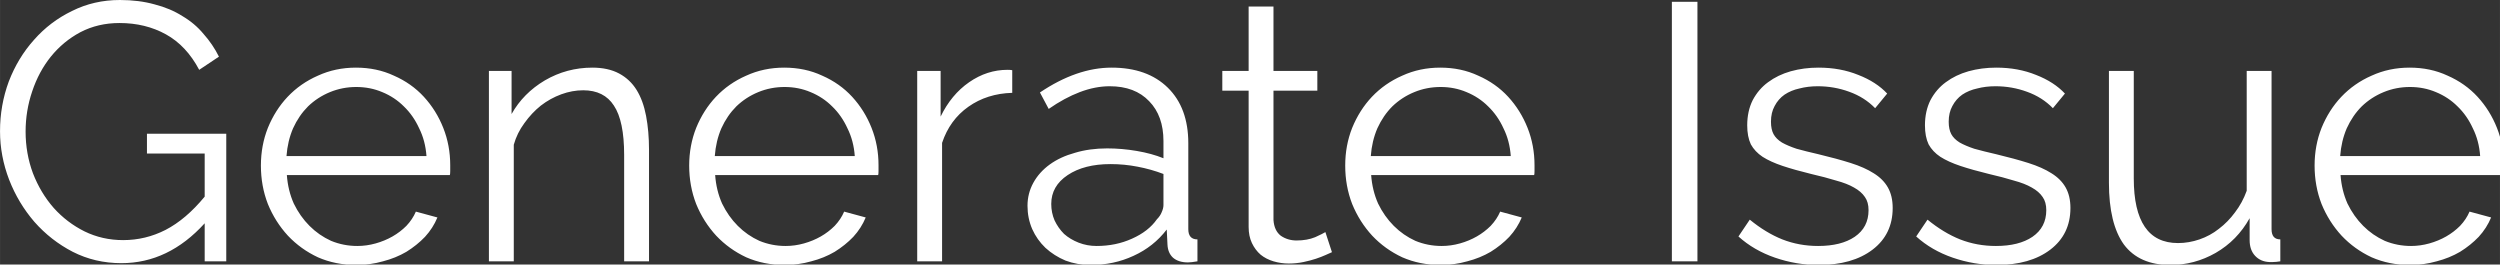 <?xml version="1.0" encoding="UTF-8" standalone="no"?>
<!-- Created with Inkscape (http://www.inkscape.org/) -->

<svg
   xmlns:dc="http://purl.org/dc/elements/1.1/"
   xmlns:cc="http://creativecommons.org/ns#"
   xmlns:rdf="http://www.w3.org/1999/02/22-rdf-syntax-ns#"
   xmlns:svg="http://www.w3.org/2000/svg"
   xmlns="http://www.w3.org/2000/svg"
   xmlns:sodipodi="http://sodipodi.sourceforge.net/DTD/sodipodi-0.dtd"
   xmlns:inkscape="http://www.inkscape.org/namespaces/inkscape"
   width="200.961"
   height="21.267"
   viewBox="0 0 53.171 5.627"
   version="1.1"
   id="svg10179"
   inkscape:version="0.92.3 (2405546, 2018-03-11)"
   sodipodi:docname="5b.svg">
  <rect x="0" y="0" width="53.171" height="5.627" fill="#333333" stroke="none"/>
  <defs
     id="defs10173" />
  <sodipodi:namedview
     id="base"
     pagecolor="#ffffff"
     bordercolor="#666666"
     borderopacity="1.0"
     inkscape:pageopacity="0.0"
     inkscape:pageshadow="2"
     inkscape:zoom="4"
     inkscape:cx="66.327343"
     inkscape:cy="-1.2471064"
     inkscape:document-units="mm"
     inkscape:current-layer="layer1"
     showgrid="false"
     units="px"
     inkscape:window-width="1853"
     inkscape:window-height="1025"
     inkscape:window-x="1433"
     inkscape:window-y="27"
     inkscape:window-maximized="1" />
  <g
     inkscape:label="Layer 1"
     inkscape:groupmode="layer"
     id="layer1"
     transform="translate(0,-291.373)">
    <path
       style="font-style:normal;font-variant:normal;font-weight:normal;font-stretch:normal;font-size:4.978px;line-height:1.5;font-family:Raleway;-inkscape-font-specification:Raleway;letter-spacing:0px;word-spacing:0px;fill:#ffffff;fill-opacity:1;stroke:none;stroke-width:0.207"
       d="M 9.621 0 C 8.233 0 6.953 0.294 5.779 0.881 C 4.606 1.448 3.589 2.219 2.729 3.197 C 1.868 4.155 1.192 5.27 0.703 6.541 C 0.234 7.812 2.3581397e-17 9.143 0 10.531 C -7.4014868e-17 11.861 0.245 13.161 0.734 14.432 C 1.223 15.683 1.897 16.807 2.758 17.805 C 3.638 18.802 4.665 19.605 5.838 20.211 C 7.031 20.817 8.33 21.121 9.738 21.121 C 12.261 21.121 14.49 20.053 16.426 17.922 L 16.426 20.973 L 18.158 20.973 L 18.158 10.736 L 11.793 10.736 L 11.793 12.32 L 16.426 12.32 L 16.426 15.781 C 15.428 16.994 14.382 17.884 13.287 18.451 C 12.212 18.999 11.078 19.271 9.885 19.271 C 8.77 19.271 7.734 19.038 6.775 18.568 C 5.837 18.099 5.016 17.474 4.312 16.691 C 3.608 15.89 3.051 14.96 2.641 13.904 C 2.25 12.848 2.053 11.734 2.053 10.561 C 2.053 9.446 2.23 8.37 2.582 7.334 C 2.934 6.278 3.433 5.349 4.078 4.547 C 4.743 3.726 5.534 3.071 6.453 2.582 C 7.392 2.093 8.438 1.848 9.592 1.848 C 10.98 1.848 12.223 2.152 13.318 2.758 C 14.413 3.364 15.302 4.313 15.986 5.604 L 17.57 4.547 C 17.238 3.882 16.827 3.276 16.338 2.729 C 15.869 2.161 15.302 1.682 14.637 1.291 C 13.991 0.88 13.249 0.567 12.408 0.352 C 11.567 0.117 10.638 0 9.621 0 z M 134.182 0.146 L 134.182 20.973 L 136.234 20.973 L 136.234 0.146 L 134.182 0.146 z M 100.213 0.527 L 100.213 5.691 L 98.1 5.691 L 98.1 7.275 L 100.213 7.275 L 100.213 18.217 C 100.213 18.706 100.301 19.136 100.477 19.508 C 100.653 19.879 100.886 20.191 101.18 20.445 C 101.473 20.68 101.816 20.855 102.207 20.973 C 102.598 21.09 103.009 21.15 103.439 21.15 C 103.85 21.15 104.242 21.109 104.613 21.031 C 104.985 20.953 105.316 20.865 105.609 20.768 C 105.903 20.67 106.158 20.572 106.373 20.475 C 106.608 20.377 106.783 20.299 106.9 20.24 L 106.373 18.627 C 106.256 18.705 105.981 18.842 105.551 19.037 C 105.121 19.213 104.622 19.301 104.055 19.301 C 103.585 19.301 103.165 19.174 102.793 18.92 C 102.441 18.646 102.246 18.225 102.207 17.658 L 102.207 7.275 L 105.727 7.275 L 105.727 5.691 L 102.207 5.691 L 102.207 0.527 L 100.213 0.527 z M 28.564 5.428 C 27.469 5.428 26.452 5.642 25.514 6.072 C 24.575 6.483 23.765 7.05 23.08 7.773 C 22.415 8.477 21.887 9.309 21.496 10.268 C 21.125 11.206 20.938 12.214 20.938 13.289 C 20.938 14.384 21.125 15.411 21.496 16.369 C 21.887 17.327 22.425 18.177 23.109 18.92 C 23.794 19.643 24.595 20.22 25.514 20.65 C 26.452 21.061 27.479 21.268 28.594 21.268 C 29.337 21.268 30.052 21.168 30.736 20.973 C 31.421 20.797 32.046 20.543 32.613 20.211 C 33.18 19.859 33.679 19.458 34.109 19.008 C 34.54 18.538 34.871 18.02 35.105 17.453 L 33.375 16.984 C 33.199 17.395 32.946 17.777 32.613 18.129 C 32.281 18.461 31.909 18.744 31.498 18.979 C 31.087 19.213 30.637 19.4 30.148 19.537 C 29.66 19.674 29.171 19.742 28.682 19.742 C 27.939 19.742 27.235 19.604 26.57 19.33 C 25.925 19.037 25.348 18.637 24.84 18.129 C 24.331 17.62 23.911 17.022 23.578 16.338 C 23.265 15.634 23.08 14.872 23.021 14.051 L 36.104 14.051 C 36.123 13.992 36.133 13.885 36.133 13.729 L 36.133 13.26 C 36.133 12.204 35.948 11.206 35.576 10.268 C 35.205 9.329 34.686 8.497 34.021 7.773 C 33.357 7.05 32.554 6.483 31.615 6.072 C 30.696 5.642 29.679 5.428 28.564 5.428 z M 47.541 5.428 C 46.172 5.428 44.9 5.769 43.727 6.453 C 42.573 7.138 41.682 8.038 41.057 9.152 L 41.057 5.691 L 39.238 5.691 L 39.238 20.973 L 41.234 20.973 L 41.234 11.615 C 41.41 10.989 41.693 10.413 42.084 9.885 C 42.475 9.337 42.915 8.868 43.404 8.477 C 43.913 8.085 44.46 7.783 45.047 7.568 C 45.634 7.353 46.22 7.246 46.807 7.246 C 47.921 7.246 48.743 7.655 49.271 8.477 C 49.819 9.298 50.092 10.619 50.092 12.438 L 50.092 20.973 L 52.088 20.973 L 52.088 12.027 C 52.088 11.03 52.008 10.12 51.852 9.299 C 51.695 8.477 51.442 7.784 51.09 7.217 C 50.738 6.65 50.268 6.209 49.682 5.896 C 49.095 5.584 48.382 5.428 47.541 5.428 z M 62.939 5.428 C 61.844 5.428 60.827 5.642 59.889 6.072 C 58.95 6.483 58.14 7.05 57.455 7.773 C 56.79 8.477 56.262 9.309 55.871 10.268 C 55.5 11.206 55.312 12.214 55.312 13.289 C 55.312 14.384 55.5 15.411 55.871 16.369 C 56.262 17.327 56.8 18.177 57.484 18.92 C 58.169 19.643 58.97 20.22 59.889 20.65 C 60.827 21.061 61.854 21.268 62.969 21.268 C 63.712 21.268 64.427 21.168 65.111 20.973 C 65.796 20.797 66.421 20.543 66.988 20.211 C 67.555 19.859 68.054 19.458 68.484 19.008 C 68.915 18.538 69.246 18.02 69.48 17.453 L 67.75 16.984 C 67.574 17.395 67.321 17.777 66.988 18.129 C 66.656 18.461 66.284 18.744 65.873 18.979 C 65.462 19.213 65.012 19.4 64.523 19.537 C 64.035 19.674 63.546 19.742 63.057 19.742 C 62.314 19.742 61.61 19.604 60.945 19.33 C 60.3 19.037 59.723 18.637 59.215 18.129 C 58.706 17.62 58.286 17.022 57.953 16.338 C 57.64 15.634 57.455 14.872 57.396 14.051 L 70.479 14.051 C 70.498 13.992 70.508 13.885 70.508 13.729 L 70.508 13.26 C 70.508 12.204 70.323 11.206 69.951 10.268 C 69.58 9.329 69.061 8.497 68.396 7.773 C 67.732 7.05 66.929 6.483 65.99 6.072 C 65.071 5.642 64.054 5.428 62.939 5.428 z M 89.213 5.428 C 87.355 5.428 85.438 6.092 83.463 7.422 L 84.166 8.742 C 85.007 8.156 85.839 7.705 86.66 7.393 C 87.481 7.08 88.282 6.922 89.064 6.922 C 90.414 6.922 91.47 7.323 92.232 8.125 C 92.995 8.907 93.377 9.973 93.377 11.322 L 93.377 12.701 C 92.751 12.447 92.038 12.252 91.236 12.115 C 90.435 11.978 89.642 11.91 88.859 11.91 C 87.921 11.91 87.062 12.027 86.279 12.262 C 85.497 12.477 84.821 12.789 84.254 13.199 C 83.687 13.61 83.248 14.099 82.936 14.666 C 82.623 15.233 82.465 15.851 82.465 16.516 C 82.465 17.181 82.591 17.806 82.846 18.393 C 83.1 18.96 83.453 19.458 83.902 19.889 C 84.372 20.319 84.909 20.66 85.516 20.914 C 86.141 21.149 86.816 21.268 87.539 21.268 C 88.771 21.268 89.917 21.022 90.973 20.533 C 92.048 20.044 92.937 19.341 93.641 18.422 L 93.699 19.625 C 93.719 20.075 93.867 20.425 94.141 20.68 C 94.434 20.934 94.833 21.061 95.342 21.061 C 95.518 21.061 95.773 21.031 96.105 20.973 L 96.105 19.213 C 95.617 19.213 95.371 18.94 95.371 18.393 L 95.371 11.498 C 95.371 9.601 94.824 8.117 93.729 7.041 C 92.633 5.965 91.129 5.428 89.213 5.428 z M 115.592 5.428 C 114.497 5.428 113.48 5.642 112.541 6.072 C 111.602 6.483 110.79 7.05 110.105 7.773 C 109.441 8.477 108.913 9.309 108.521 10.268 C 108.15 11.206 107.965 12.214 107.965 13.289 C 107.965 14.384 108.15 15.411 108.521 16.369 C 108.913 17.327 109.45 18.177 110.135 18.92 C 110.819 19.643 111.622 20.22 112.541 20.65 C 113.48 21.061 114.506 21.268 115.621 21.268 C 116.364 21.268 117.077 21.168 117.762 20.973 C 118.446 20.797 119.072 20.543 119.639 20.211 C 120.206 19.859 120.705 19.458 121.135 19.008 C 121.565 18.538 121.898 18.02 122.133 17.453 L 120.402 16.984 C 120.226 17.395 119.971 17.777 119.639 18.129 C 119.306 18.461 118.934 18.744 118.523 18.979 C 118.113 19.213 117.665 19.4 117.176 19.537 C 116.687 19.674 116.198 19.742 115.709 19.742 C 114.966 19.742 114.261 19.604 113.596 19.33 C 112.95 19.037 112.374 18.637 111.865 18.129 C 111.357 17.62 110.936 17.022 110.604 16.338 C 110.291 15.634 110.106 14.872 110.047 14.051 L 123.129 14.051 C 123.148 13.992 123.158 13.885 123.158 13.729 L 123.158 13.26 C 123.158 12.204 122.973 11.206 122.602 10.268 C 122.23 9.329 121.712 8.497 121.047 7.773 C 120.382 7.05 119.579 6.483 118.641 6.072 C 117.722 5.642 116.706 5.428 115.592 5.428 z M 145.949 5.428 C 145.167 5.428 144.423 5.525 143.719 5.721 C 143.034 5.916 142.428 6.208 141.9 6.6 C 141.392 6.971 140.983 7.45 140.67 8.037 C 140.377 8.624 140.229 9.298 140.229 10.061 C 140.229 10.667 140.326 11.175 140.521 11.586 C 140.737 11.977 141.05 12.31 141.461 12.584 C 141.891 12.858 142.429 13.103 143.074 13.318 C 143.72 13.533 144.483 13.748 145.363 13.963 C 146.126 14.139 146.79 14.314 147.357 14.49 C 147.944 14.647 148.423 14.834 148.795 15.049 C 149.186 15.264 149.478 15.517 149.674 15.811 C 149.869 16.084 149.967 16.437 149.967 16.867 C 149.967 17.786 149.597 18.499 148.854 19.008 C 148.13 19.497 147.152 19.742 145.92 19.742 C 144.903 19.742 143.944 19.565 143.045 19.213 C 142.165 18.861 141.294 18.333 140.434 17.629 L 139.525 18.979 C 140.347 19.722 141.325 20.289 142.459 20.68 C 143.593 21.071 144.756 21.268 145.949 21.268 C 147.768 21.268 149.215 20.856 150.291 20.035 C 151.367 19.214 151.904 18.099 151.904 16.691 C 151.904 16.046 151.776 15.499 151.521 15.049 C 151.267 14.599 150.887 14.217 150.379 13.904 C 149.89 13.591 149.274 13.317 148.531 13.082 C 147.788 12.847 146.927 12.614 145.949 12.379 C 145.265 12.222 144.678 12.076 144.189 11.939 C 143.72 11.783 143.329 11.615 143.016 11.439 C 142.703 11.244 142.479 11.02 142.342 10.766 C 142.205 10.511 142.135 10.178 142.135 9.768 C 142.135 9.279 142.234 8.86 142.43 8.508 C 142.625 8.136 142.888 7.832 143.221 7.598 C 143.573 7.363 143.974 7.197 144.424 7.1 C 144.874 6.982 145.363 6.922 145.891 6.922 C 146.771 6.922 147.61 7.07 148.412 7.363 C 149.233 7.657 149.929 8.097 150.496 8.684 L 151.463 7.51 C 150.876 6.884 150.105 6.385 149.146 6.014 C 148.188 5.623 147.123 5.428 145.949 5.428 z M 160.215 5.428 C 159.433 5.428 158.688 5.525 157.984 5.721 C 157.3 5.916 156.694 6.208 156.166 6.6 C 155.658 6.971 155.248 7.45 154.936 8.037 C 154.642 8.624 154.494 9.298 154.494 10.061 C 154.494 10.667 154.592 11.175 154.787 11.586 C 155.002 11.977 155.316 12.31 155.727 12.584 C 156.157 12.858 156.695 13.103 157.34 13.318 C 157.985 13.533 158.749 13.748 159.629 13.963 C 160.392 14.139 161.056 14.314 161.623 14.49 C 162.21 14.647 162.689 14.834 163.061 15.049 C 163.452 15.264 163.744 15.517 163.939 15.811 C 164.135 16.084 164.232 16.437 164.232 16.867 C 164.232 17.786 163.862 18.499 163.119 19.008 C 162.396 19.497 161.418 19.742 160.186 19.742 C 159.169 19.742 158.21 19.565 157.311 19.213 C 156.431 18.861 155.56 18.333 154.699 17.629 L 153.791 18.979 C 154.612 19.722 155.59 20.289 156.725 20.68 C 157.859 21.071 159.022 21.268 160.215 21.268 C 162.034 21.268 163.481 20.856 164.557 20.035 C 165.632 19.214 166.17 18.099 166.17 16.691 C 166.17 16.046 166.041 15.499 165.787 15.049 C 165.533 14.599 165.153 14.217 164.645 13.904 C 164.156 13.591 163.54 13.317 162.797 13.082 C 162.054 12.847 161.193 12.614 160.215 12.379 C 159.53 12.222 158.944 12.076 158.455 11.939 C 157.986 11.783 157.594 11.615 157.281 11.439 C 156.968 11.244 156.744 11.02 156.607 10.766 C 156.471 10.511 156.4 10.178 156.4 9.768 C 156.4 9.279 156.5 8.86 156.695 8.508 C 156.891 8.136 157.154 7.832 157.486 7.598 C 157.838 7.363 158.24 7.197 158.689 7.1 C 159.139 6.982 159.628 6.922 160.156 6.922 C 161.036 6.922 161.876 7.07 162.678 7.363 C 163.499 7.657 164.195 8.097 164.762 8.684 L 165.729 7.51 C 165.142 6.884 164.37 6.385 163.412 6.014 C 162.454 5.623 161.388 5.428 160.215 5.428 z M 193.393 5.428 C 192.297 5.428 191.28 5.642 190.342 6.072 C 189.403 6.483 188.593 7.05 187.908 7.773 C 187.243 8.477 186.715 9.309 186.324 10.268 C 185.953 11.206 185.766 12.214 185.766 13.289 C 185.766 14.384 185.953 15.411 186.324 16.369 C 186.715 17.327 187.253 18.177 187.938 18.92 C 188.622 19.643 189.423 20.22 190.342 20.65 C 191.28 21.061 192.307 21.268 193.422 21.268 C 194.165 21.268 194.88 21.168 195.564 20.973 C 196.249 20.797 196.874 20.543 197.441 20.211 C 198.009 19.859 198.507 19.458 198.938 19.008 C 199.368 18.538 199.699 18.02 199.934 17.453 L 198.203 16.984 C 198.027 17.395 197.774 17.777 197.441 18.129 C 197.109 18.461 196.737 18.744 196.326 18.979 C 195.916 19.213 195.465 19.4 194.977 19.537 C 194.488 19.674 193.999 19.742 193.51 19.742 C 192.767 19.742 192.063 19.604 191.398 19.33 C 190.753 19.037 190.176 18.637 189.668 18.129 C 189.16 17.62 188.739 17.022 188.406 16.338 C 188.093 15.634 187.908 14.872 187.85 14.051 L 200.932 14.051 C 200.951 13.992 200.961 13.885 200.961 13.729 L 200.961 13.26 C 200.961 12.204 200.776 11.206 200.404 10.268 C 200.033 9.329 199.514 8.497 198.85 7.773 C 198.185 7.05 197.382 6.483 196.443 6.072 C 195.524 5.642 194.507 5.428 193.393 5.428 z M 80.859 5.604 C 79.764 5.604 78.738 5.935 77.779 6.6 C 76.821 7.264 76.059 8.184 75.492 9.357 L 75.492 5.691 L 73.613 5.691 L 73.613 20.973 L 75.609 20.973 L 75.609 11.469 C 76.02 10.237 76.723 9.27 77.721 8.566 C 78.718 7.862 79.891 7.49 81.24 7.451 L 81.24 5.633 C 81.142 5.613 81.016 5.604 80.859 5.604 z M 169.26 5.691 L 169.26 14.666 C 169.26 16.856 169.659 18.51 170.461 19.625 C 171.282 20.72 172.525 21.268 174.188 21.268 C 175.478 21.268 176.69 20.944 177.824 20.299 C 178.978 19.634 179.888 18.705 180.553 17.512 L 180.553 19.271 C 180.553 19.799 180.699 20.22 180.992 20.533 C 181.286 20.846 181.667 21.012 182.137 21.031 L 182.43 21.031 C 182.586 21.031 182.781 21.012 183.016 20.973 L 183.016 19.213 C 182.546 19.213 182.312 18.94 182.312 18.393 L 182.312 5.691 L 180.318 5.691 L 180.318 15.312 C 180.084 15.958 179.77 16.535 179.379 17.043 C 179.007 17.551 178.577 17.992 178.088 18.363 C 177.619 18.735 177.1 19.017 176.533 19.213 C 175.966 19.408 175.389 19.508 174.803 19.508 C 172.437 19.508 171.254 17.776 171.254 14.314 L 171.254 5.691 L 169.26 5.691 z M 28.594 6.982 C 29.337 6.982 30.032 7.119 30.678 7.393 C 31.343 7.666 31.919 8.048 32.408 8.537 C 32.917 9.026 33.326 9.612 33.639 10.297 C 33.971 10.962 34.168 11.704 34.227 12.525 L 22.992 12.525 C 23.051 11.724 23.226 10.981 23.52 10.297 C 23.832 9.612 24.234 9.026 24.723 8.537 C 25.231 8.048 25.818 7.666 26.482 7.393 C 27.147 7.119 27.851 6.982 28.594 6.982 z M 62.969 6.982 C 63.712 6.982 64.407 7.119 65.053 7.393 C 65.718 7.666 66.294 8.048 66.783 8.537 C 67.292 9.026 67.701 9.612 68.014 10.297 C 68.346 10.962 68.543 11.704 68.602 12.525 L 57.367 12.525 C 57.426 11.724 57.601 10.981 57.895 10.297 C 58.207 9.612 58.609 9.026 59.098 8.537 C 59.606 8.048 60.193 7.666 60.857 7.393 C 61.522 7.119 62.226 6.982 62.969 6.982 z M 115.621 6.982 C 116.364 6.982 117.058 7.119 117.703 7.393 C 118.368 7.666 118.945 8.048 119.434 8.537 C 119.942 9.026 120.353 9.612 120.666 10.297 C 120.998 10.962 121.193 11.704 121.252 12.525 L 110.018 12.525 C 110.076 11.724 110.252 10.981 110.545 10.297 C 110.858 9.612 111.259 9.026 111.748 8.537 C 112.256 8.048 112.843 7.666 113.508 7.393 C 114.173 7.119 114.878 6.982 115.621 6.982 z M 193.422 6.982 C 194.165 6.982 194.861 7.119 195.506 7.393 C 196.171 7.666 196.747 8.048 197.236 8.537 C 197.745 9.026 198.154 9.612 198.467 10.297 C 198.799 10.962 198.996 11.704 199.055 12.525 L 187.82 12.525 C 187.879 11.724 188.054 10.981 188.348 10.297 C 188.661 9.612 189.062 9.026 189.551 8.537 C 190.059 8.048 190.646 7.666 191.311 7.393 C 191.975 7.119 192.679 6.982 193.422 6.982 z M 89.123 13.17 C 89.866 13.17 90.591 13.24 91.295 13.377 C 92.018 13.514 92.712 13.709 93.377 13.963 L 93.377 16.457 C 93.377 16.633 93.328 16.828 93.23 17.043 C 93.152 17.239 93.026 17.424 92.85 17.6 C 92.4 18.245 91.735 18.763 90.855 19.154 C 89.995 19.545 89.046 19.742 88.01 19.742 C 87.501 19.742 87.022 19.653 86.572 19.477 C 86.122 19.301 85.731 19.067 85.398 18.773 C 85.086 18.461 84.832 18.098 84.637 17.688 C 84.461 17.277 84.371 16.838 84.371 16.369 C 84.371 15.411 84.811 14.637 85.691 14.051 C 86.571 13.464 87.715 13.17 89.123 13.17 z "
       transform="matrix(0.265,0,0,0.265,0,291.373)"
       id="text18406-2-0-5-12-35-7-7" />
  </g>
</svg>
